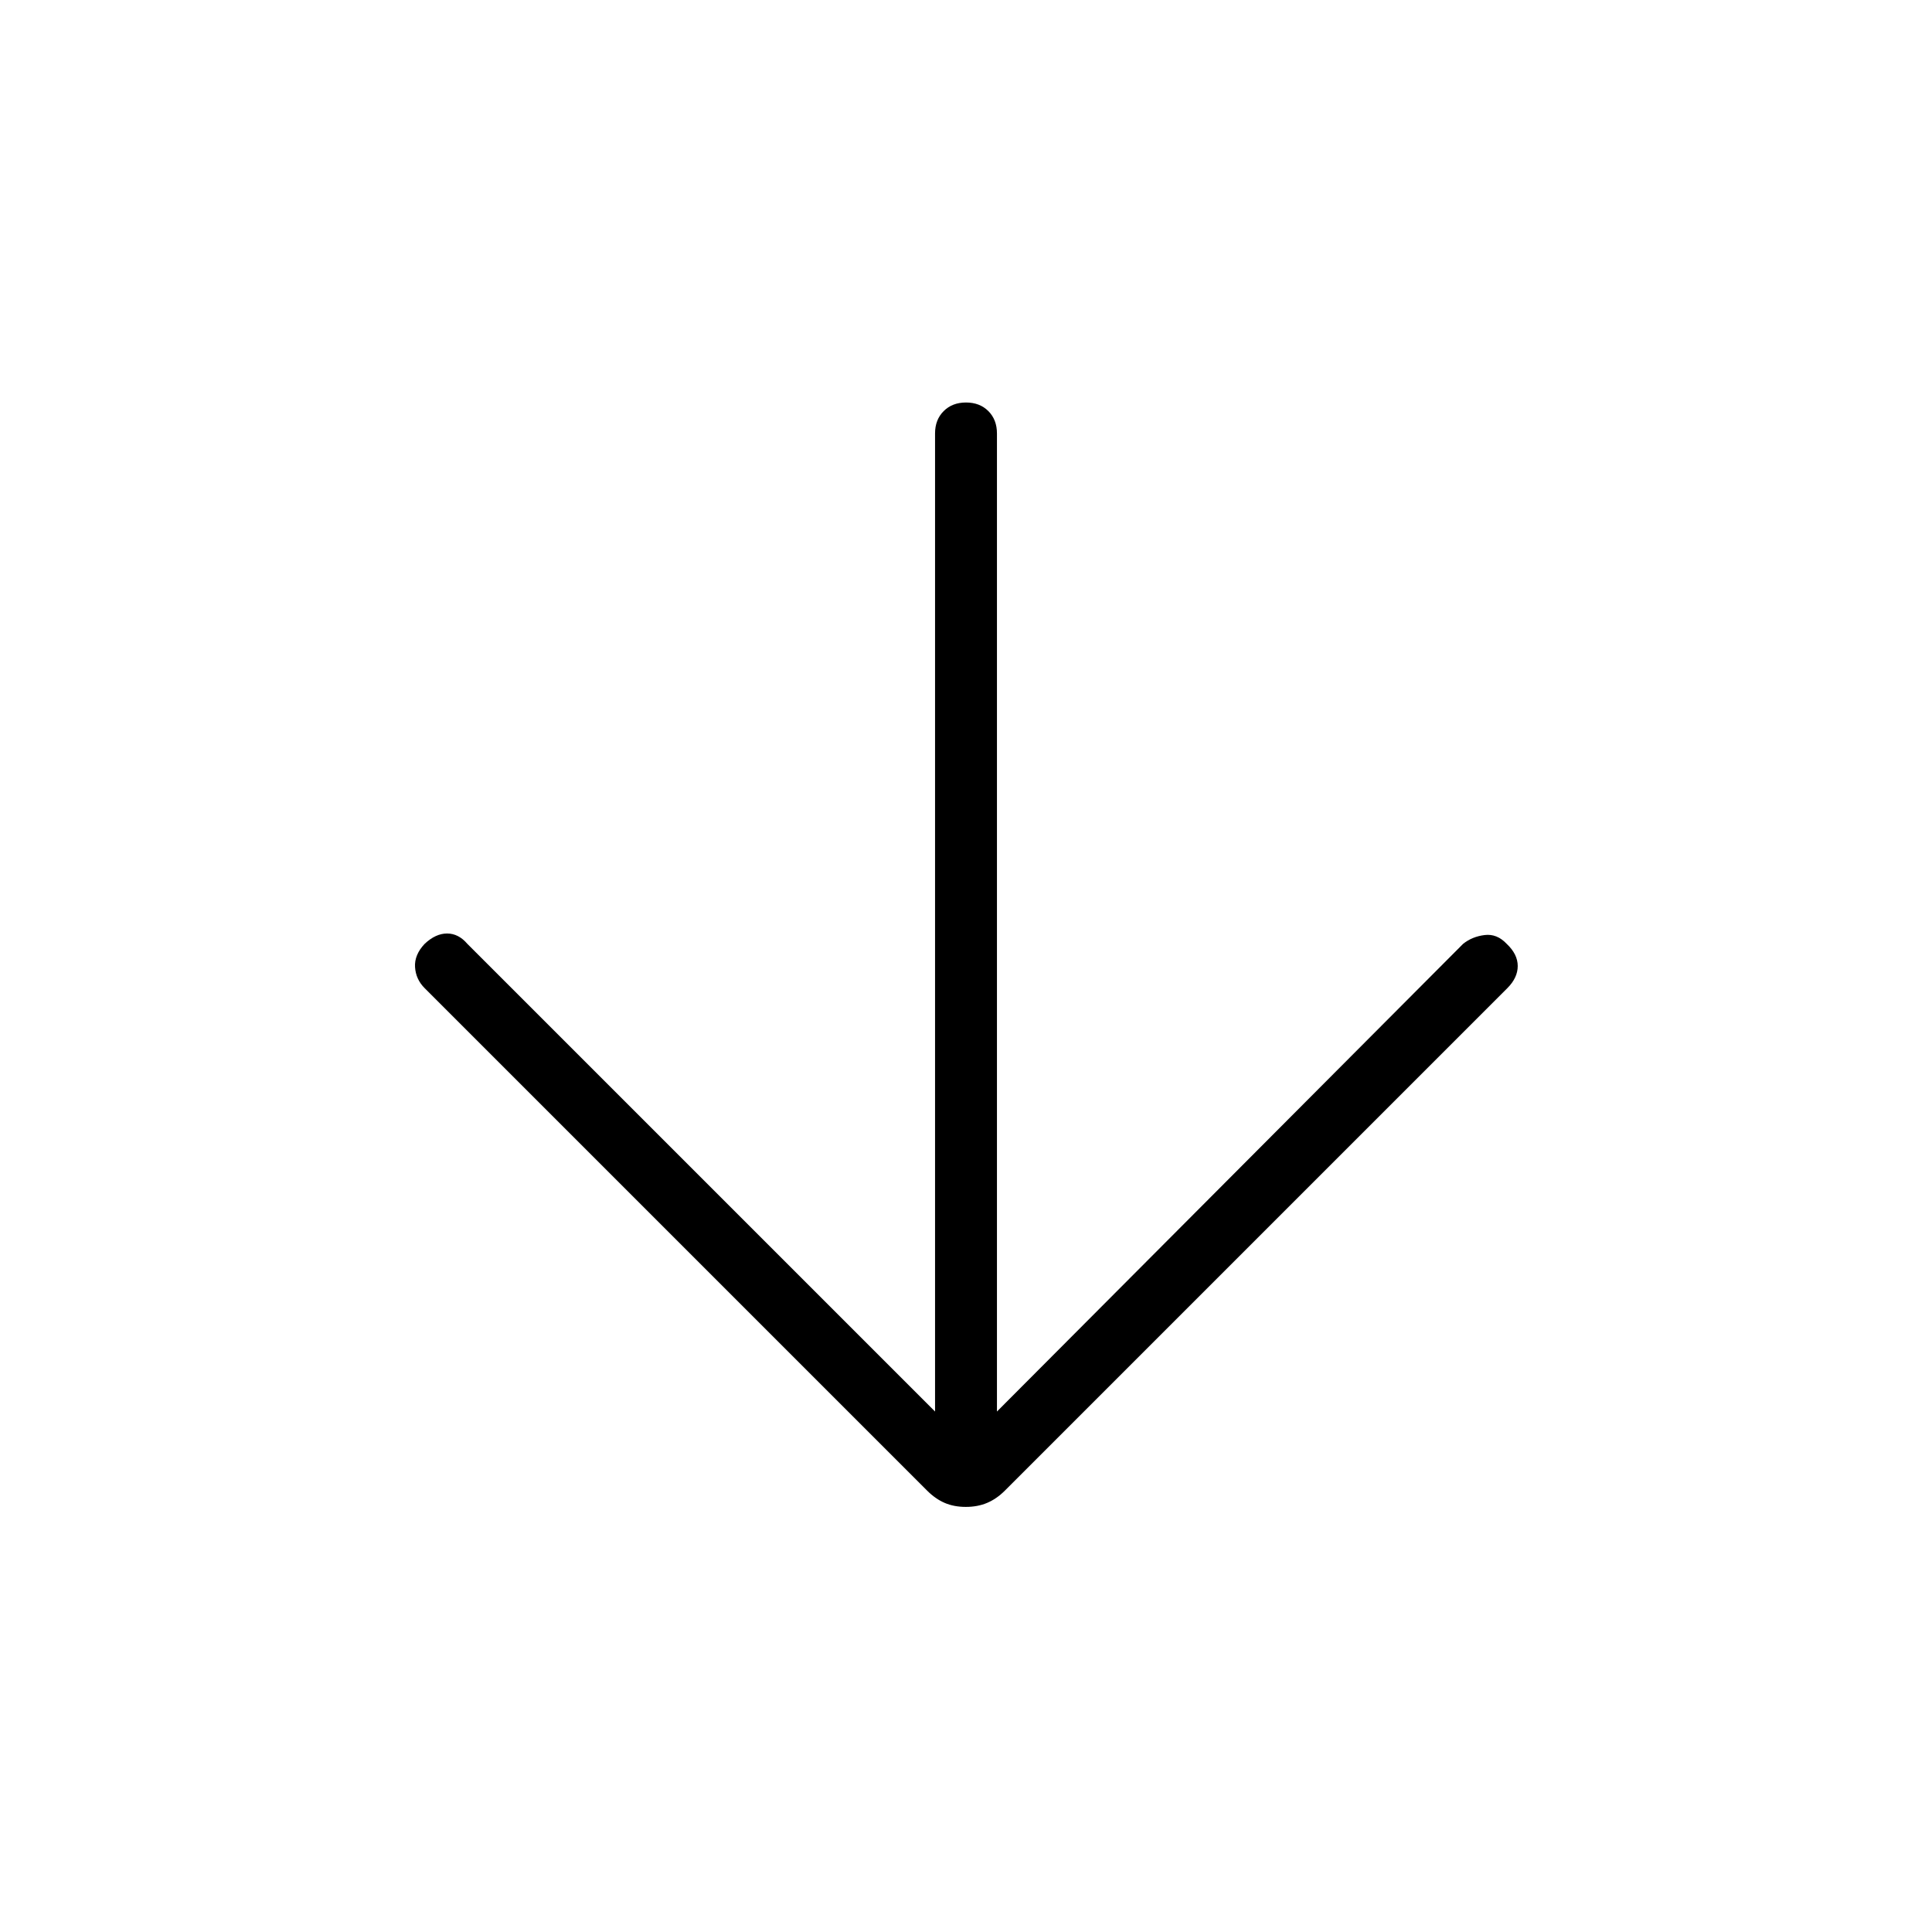 <svg xmlns="http://www.w3.org/2000/svg" width="48" height="48" viewBox="0 -960 960 960"><path d="M464.62-258.62v-486q0-6.82 4.28-11.1 4.28-4.28 11.11-4.28 6.84 0 11.11 4.28 4.26 4.28 4.26 11.1v486L727-491q4.52-3.62 10.69-4.38 6.16-.77 10.98 4.38 5.48 5.15 5.48 11T749-469L499.29-219.29q-4.06 4.06-8.78 6.06t-10.61 2q-5.9 0-10.52-2-4.61-2-8.67-6.06L211-469q-4.38-4.38-4.77-10.46-.38-6.08 4.77-11.54 5.46-5.15 11.15-5.15 5.7 0 10.08 5.15l232.39 232.38Z"/></svg>